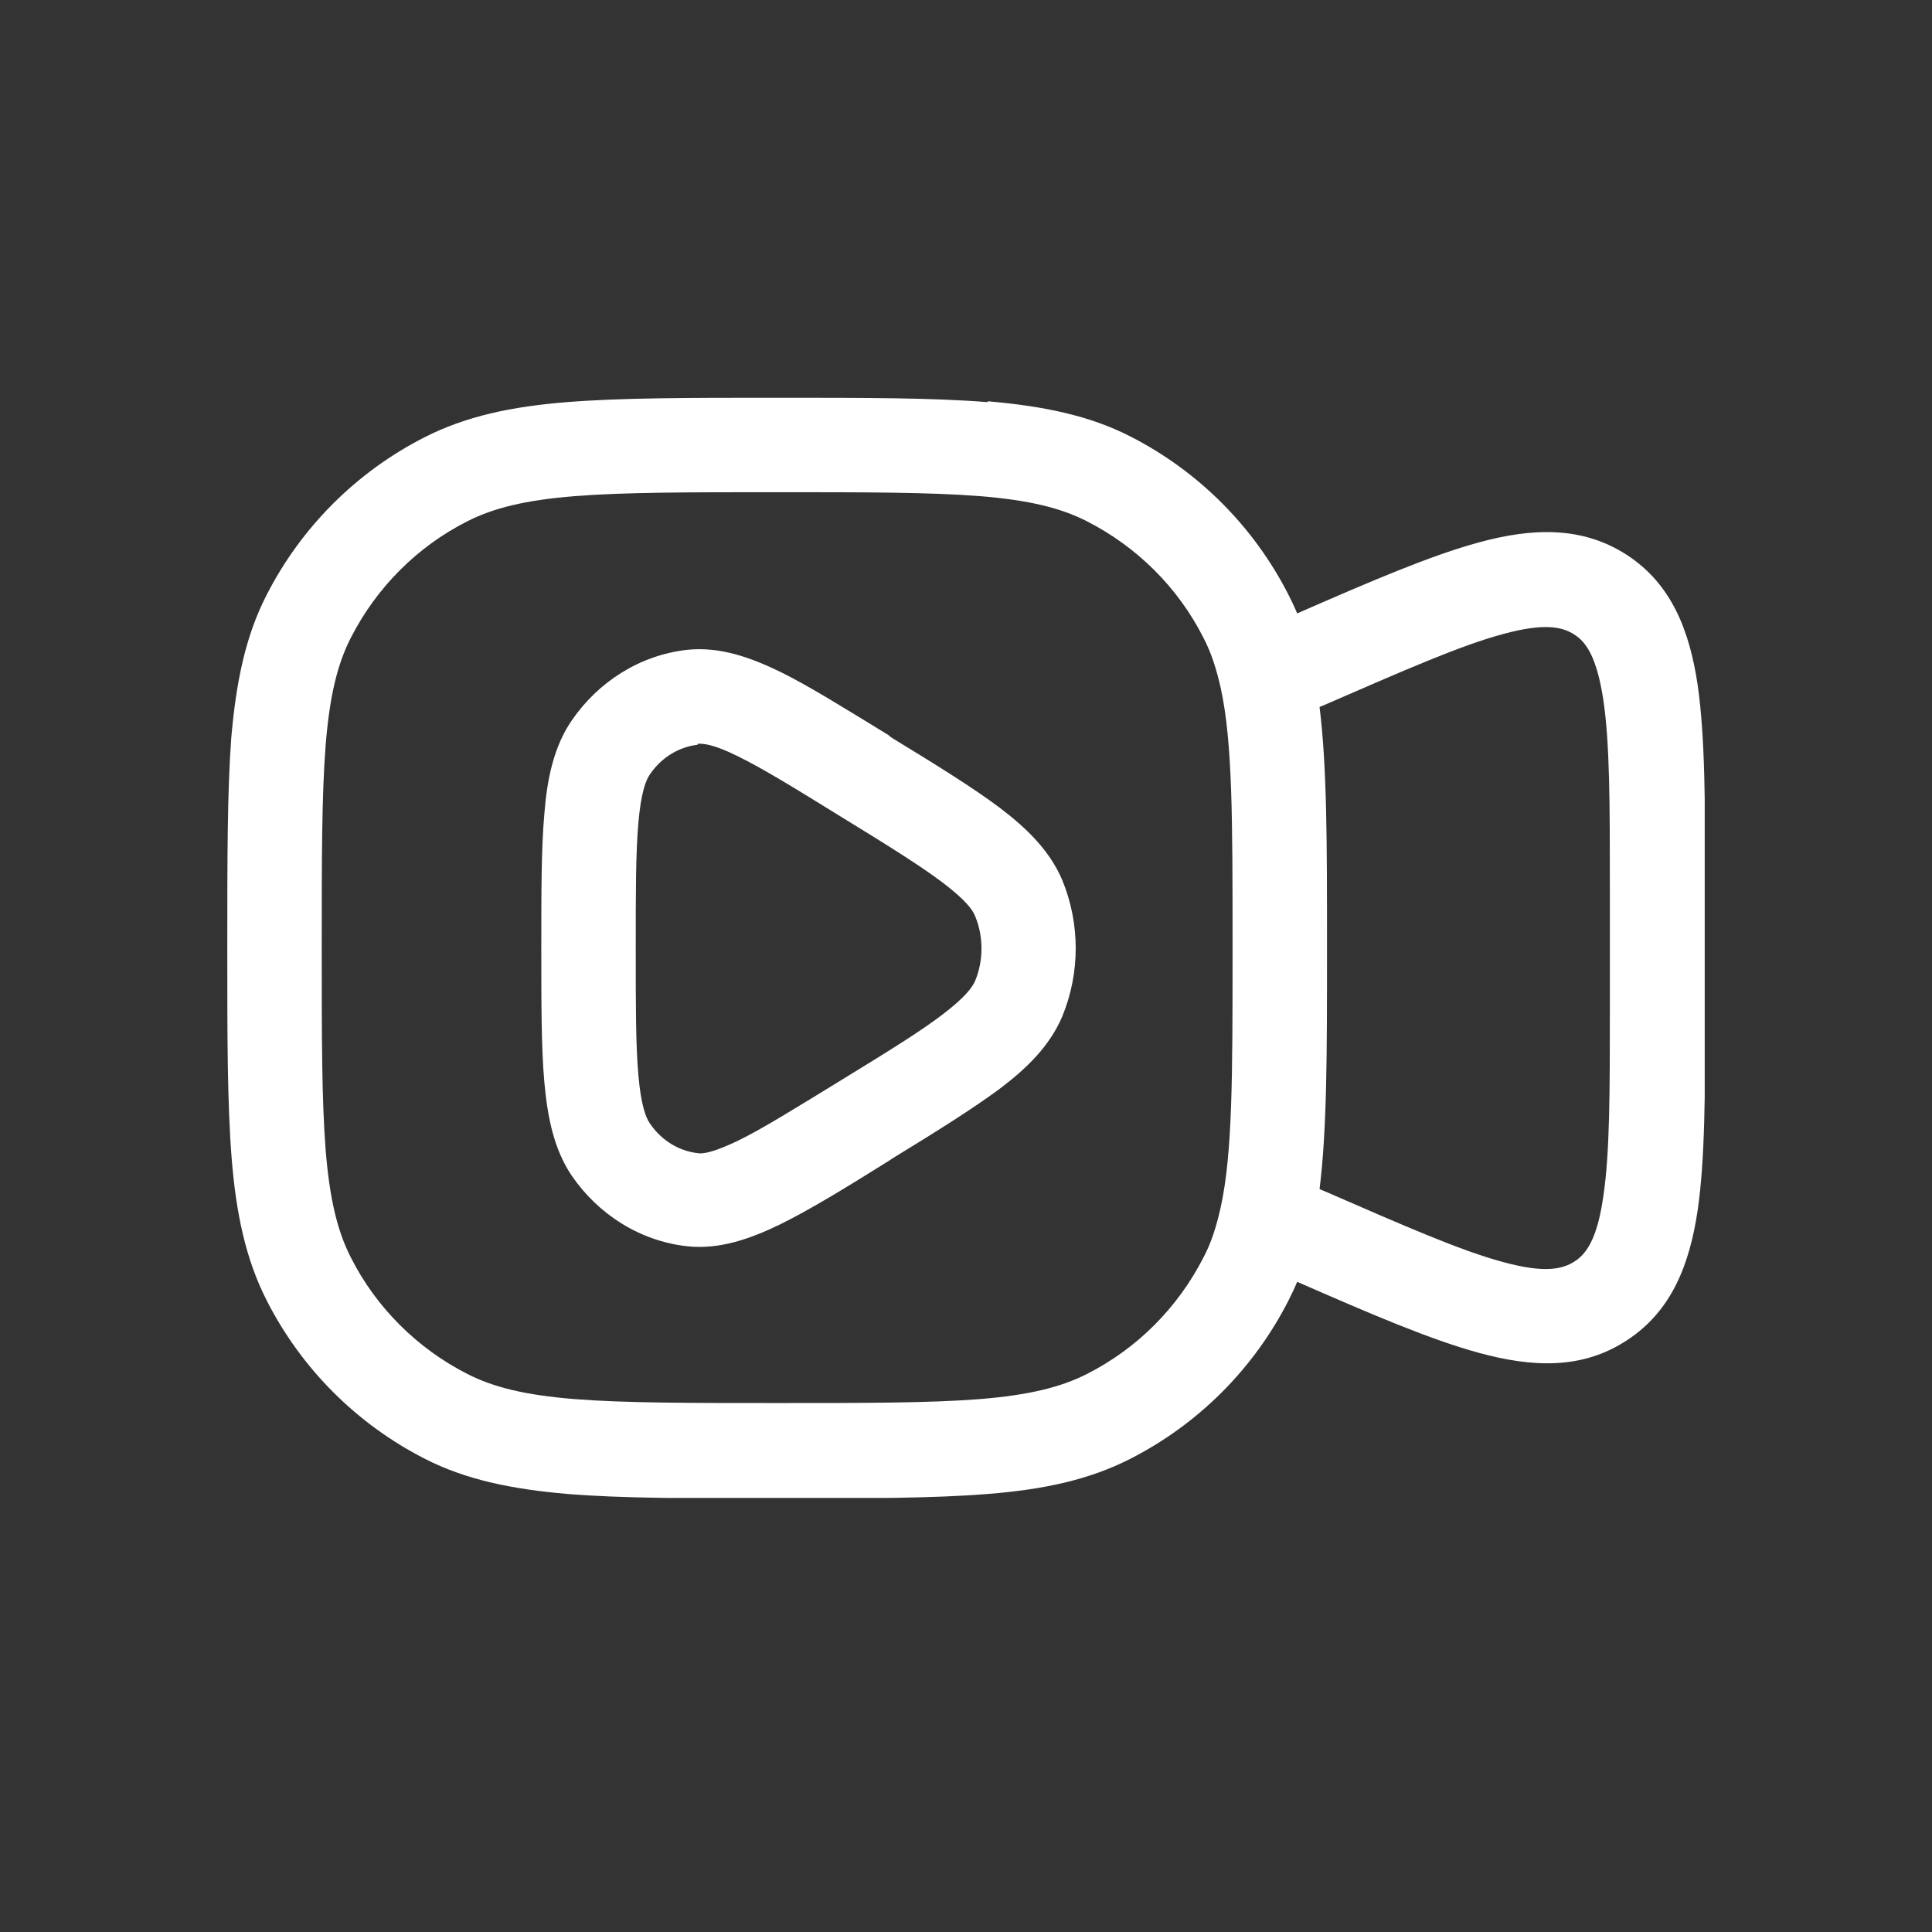 <svg width="34" height="34" viewBox="0 0 34 34" fill="none" xmlns="http://www.w3.org/2000/svg">
<rect x="0" y="0" width="34" height="34" fill="#333333" stroke="none"/>
<g clip-path="url(#clip0_1327_78058)">
<path fill-rule="evenodd" clip-rule="evenodd" d="M15.648 12.944C14.875 12.472 14.249 12.078 13.731 11.823C13.205 11.568 12.664 11.375 12.092 11.436C11.265 11.529 10.531 11.993 10.06 12.681C9.743 13.145 9.627 13.716 9.58 14.319C9.526 14.922 9.526 15.687 9.526 16.646V16.723C9.526 17.674 9.526 18.447 9.58 19.049C9.635 19.652 9.743 20.216 10.06 20.688C10.531 21.376 11.265 21.84 12.092 21.932C12.664 21.994 13.205 21.801 13.731 21.546C14.249 21.291 14.883 20.904 15.648 20.425L15.717 20.379C16.49 19.907 17.116 19.513 17.588 19.165C18.059 18.81 18.469 18.416 18.693 17.89C19.01 17.125 19.01 16.252 18.693 15.486C18.469 14.961 18.059 14.567 17.588 14.211C17.124 13.863 16.49 13.469 15.717 12.998L15.648 12.951V12.944ZM12.278 13.09C12.363 13.083 12.548 13.09 12.997 13.315C13.437 13.531 14.001 13.879 14.813 14.381C15.632 14.883 16.189 15.231 16.591 15.533C16.985 15.834 17.116 16.004 17.163 16.128C17.309 16.483 17.309 16.901 17.163 17.256C17.116 17.372 16.985 17.55 16.591 17.851C16.196 18.153 15.632 18.501 14.813 19.003C13.994 19.505 13.437 19.853 12.997 20.07C12.548 20.286 12.363 20.309 12.278 20.294C11.953 20.255 11.644 20.077 11.435 19.768C11.366 19.668 11.281 19.451 11.235 18.926C11.188 18.408 11.188 17.704 11.188 16.7C11.188 15.695 11.188 14.999 11.235 14.474C11.281 13.948 11.366 13.732 11.435 13.631C11.644 13.322 11.953 13.145 12.278 13.106V13.09Z" fill="white"/>
<path fill-rule="evenodd" clip-rule="evenodd" d="M17.379 7.077C16.42 7 15.23 7 13.715 7H13.638C12.123 7 10.933 7 9.974 7.077C9.001 7.155 8.197 7.325 7.47 7.696C6.272 8.306 5.298 9.28 4.688 10.478C4.317 11.204 4.155 12.008 4.07 12.982C4 13.933 4 15.123 4 16.646V16.723C4 18.238 4 19.428 4.077 20.386C4.155 21.36 4.325 22.164 4.696 22.891C5.306 24.089 6.28 25.062 7.478 25.673C8.205 26.044 9.008 26.206 9.982 26.291C10.941 26.369 12.131 26.369 13.646 26.369H13.723C15.238 26.369 16.428 26.369 17.386 26.291C18.36 26.214 19.164 26.044 19.891 25.673C21.089 25.062 22.062 24.089 22.673 22.891C22.727 22.782 22.781 22.674 22.828 22.558C24.118 23.122 25.177 23.578 26.035 23.81C26.947 24.058 27.836 24.112 28.632 23.586C29.428 23.068 29.737 22.234 29.876 21.299C30.008 20.394 30.008 19.196 30.008 17.728V15.625C30.008 14.157 30.008 12.967 29.876 12.055C29.737 11.12 29.428 10.285 28.632 9.767C27.836 9.249 26.947 9.295 26.035 9.543C25.177 9.775 24.118 10.231 22.828 10.795C22.781 10.679 22.727 10.571 22.673 10.463C22.062 9.265 21.089 8.291 19.891 7.68C19.164 7.309 18.36 7.147 17.386 7.062L17.379 7.077ZM23.299 20.958L23.222 20.927C23.353 19.869 23.353 18.547 23.353 16.8V16.568C23.353 14.822 23.353 13.5 23.222 12.441L23.299 12.41C24.721 11.792 25.703 11.359 26.452 11.158C27.187 10.957 27.496 11.034 27.704 11.166C27.913 11.297 28.099 11.56 28.215 12.31C28.331 13.083 28.331 14.149 28.331 15.703V17.666C28.331 19.219 28.331 20.294 28.215 21.059C28.106 21.816 27.913 22.071 27.704 22.203C27.496 22.334 27.187 22.411 26.452 22.21C25.703 22.009 24.721 21.577 23.299 20.958ZM8.228 9.172C8.684 8.94 9.248 8.801 10.114 8.731C10.995 8.662 12.115 8.662 13.677 8.662C15.238 8.662 16.358 8.662 17.24 8.731C18.113 8.801 18.669 8.94 19.125 9.172C20.006 9.62 20.733 10.339 21.181 11.228C21.313 11.483 21.405 11.761 21.483 12.109C21.691 13.067 21.691 14.389 21.691 16.677C21.691 18.964 21.691 20.286 21.483 21.244C21.405 21.592 21.313 21.878 21.181 22.125C20.733 23.006 20.014 23.733 19.125 24.181C18.669 24.413 18.105 24.552 17.24 24.622C16.358 24.691 15.238 24.691 13.677 24.691C12.115 24.691 10.995 24.691 10.114 24.622C9.24 24.552 8.684 24.413 8.228 24.181C7.347 23.733 6.62 23.014 6.172 22.125C5.94 21.669 5.801 21.105 5.731 20.24C5.662 19.358 5.662 18.238 5.662 16.677C5.662 15.115 5.662 13.995 5.731 13.114C5.801 12.24 5.94 11.684 6.172 11.228C6.62 10.347 7.339 9.62 8.228 9.172Z" fill="white"/>
</g>
<defs>
<clipPath id="clip0_1327_78058">
<rect width="26" height="19.361" fill="white" transform="translate(4 7)"/>
</clipPath>
</defs>
</svg>
